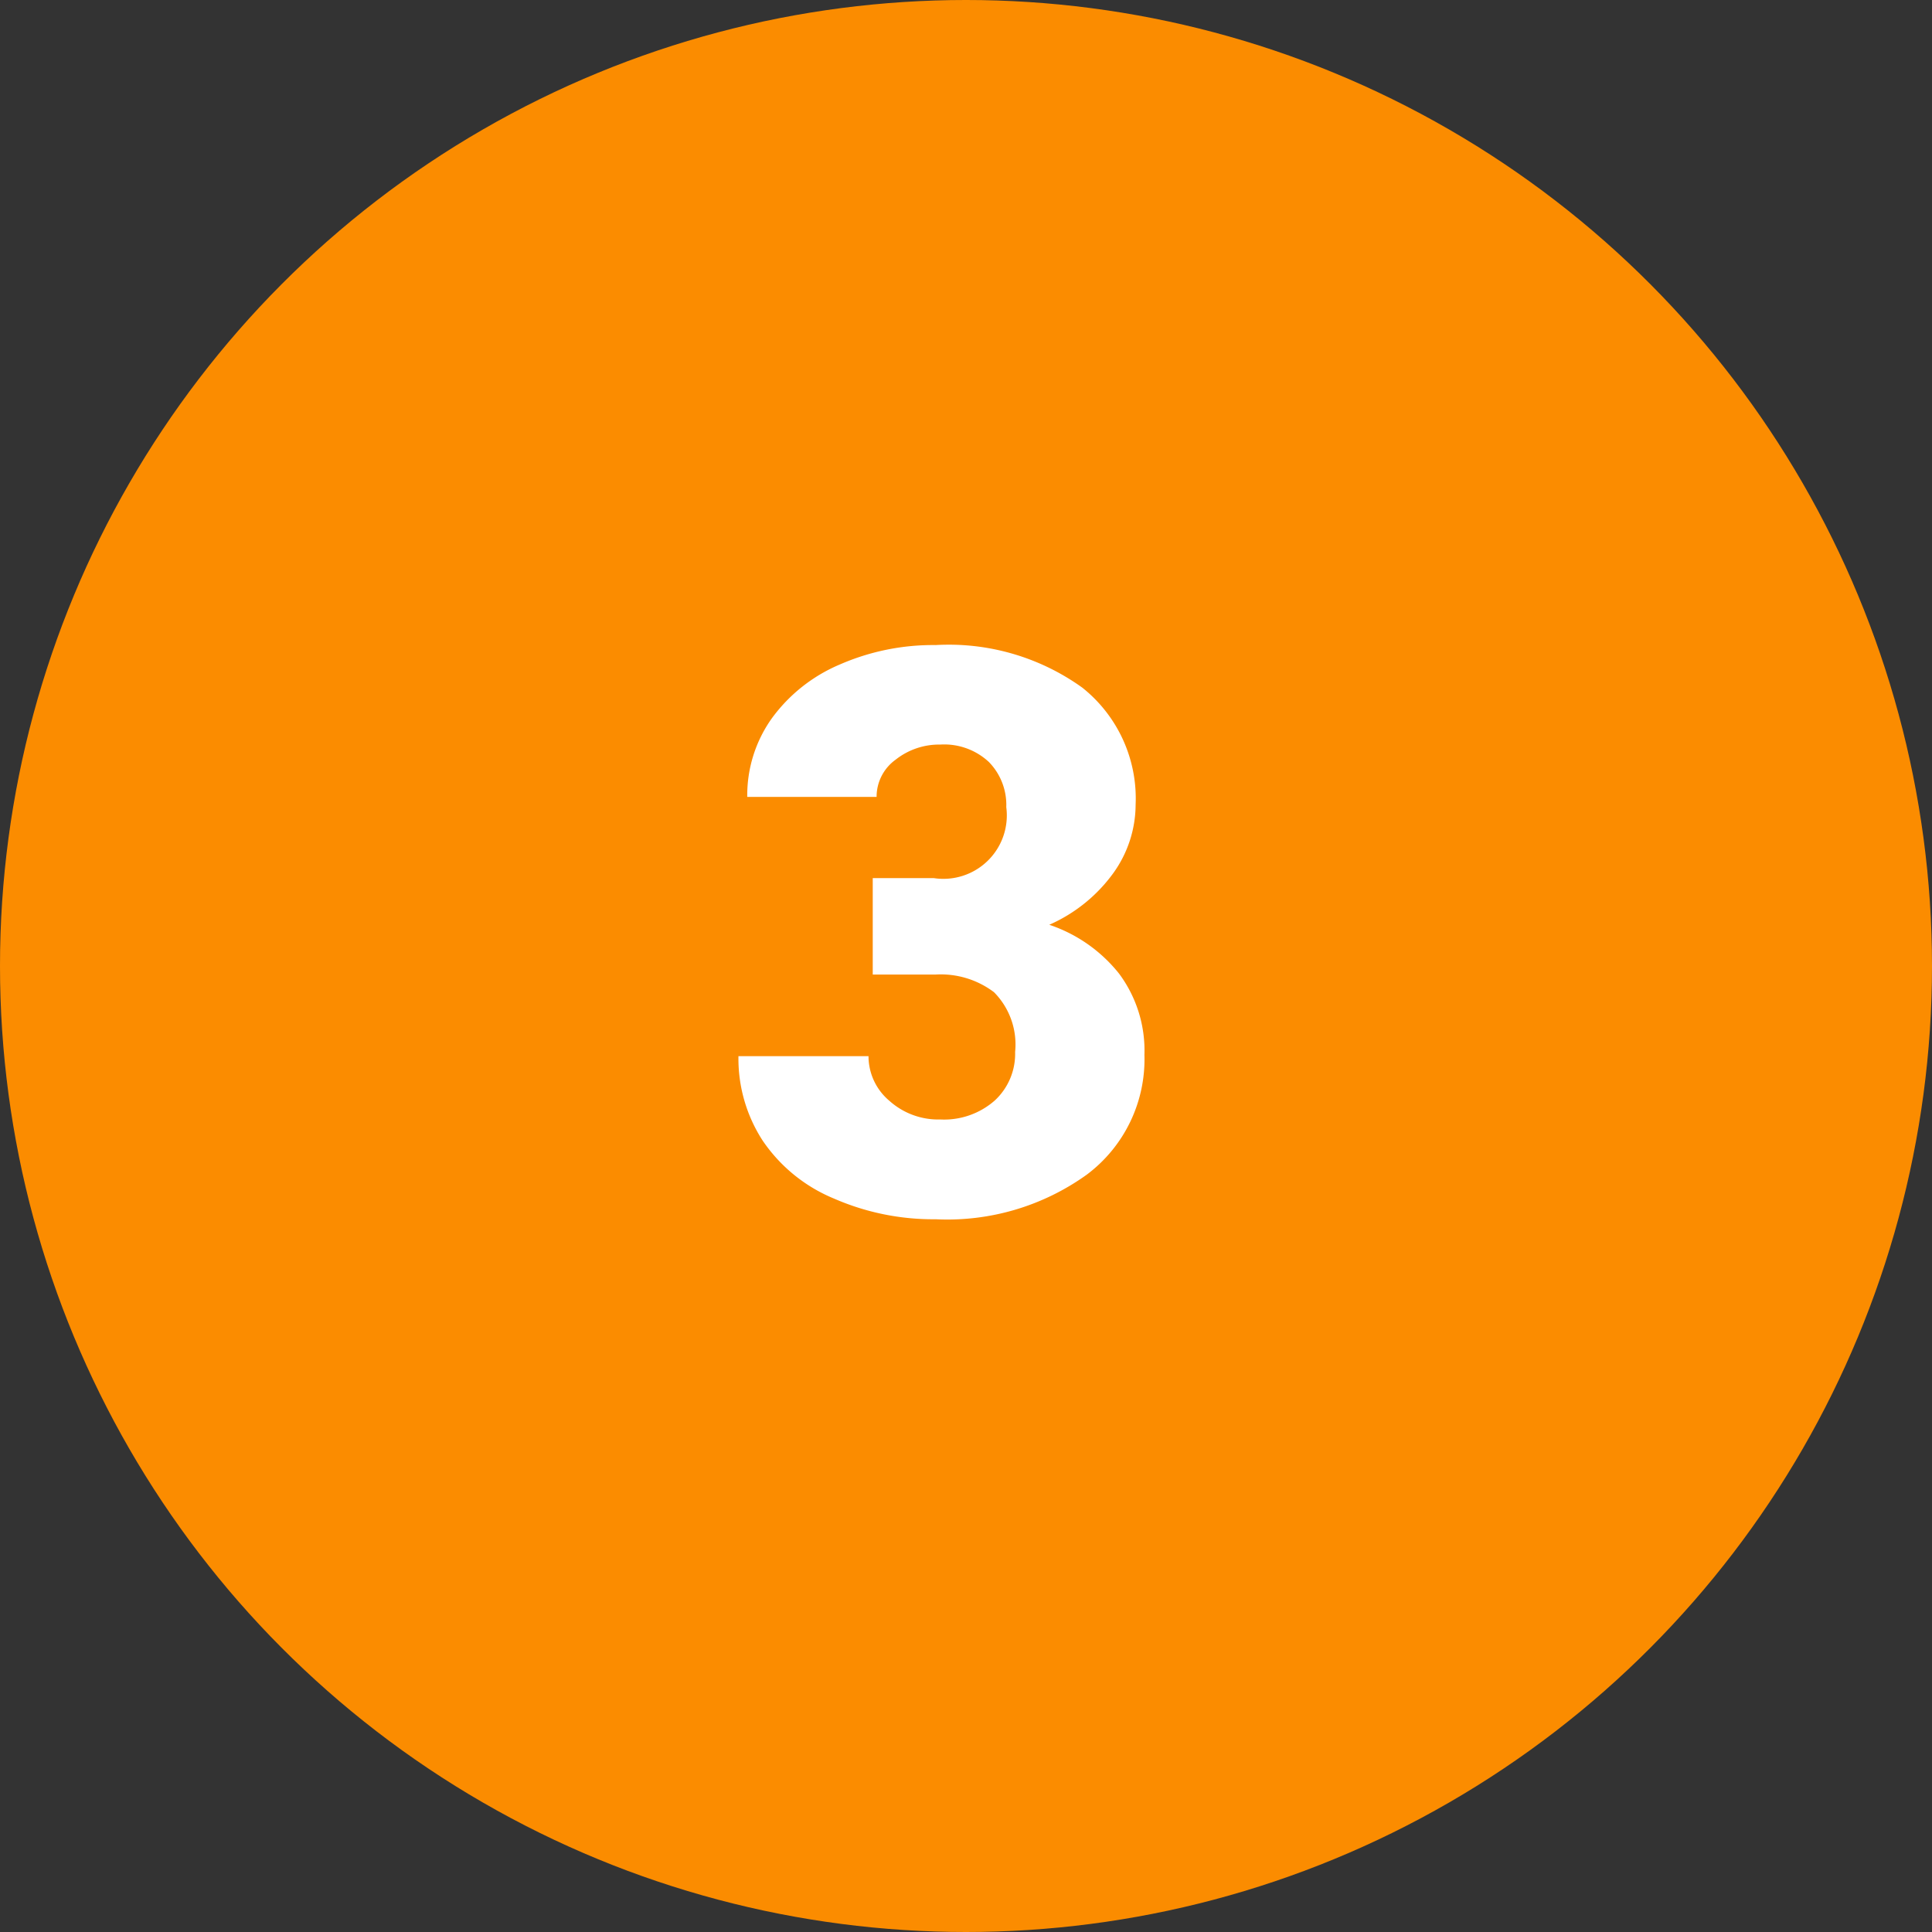 <svg xmlns="http://www.w3.org/2000/svg" width="59" height="59" viewBox="0 0 59 59"><rect x="0" y="0" width="59" height="59" fill="#333333" stroke="none"/><g transform="translate(-836 -4193)"><circle cx="29.5" cy="29.5" r="29.5" transform="translate(836 4193)" fill="#fb8c00"/><path d="M4.652-10.184H6.516A1.937,1.937,0,0,0,8.73-12.352,1.875,1.875,0,0,0,8.2-13.729a2,2,0,0,0-1.488-.533A2.141,2.141,0,0,0,5.35-13.8a1.394,1.394,0,0,0-.58,1.137H.82a4.043,4.043,0,0,1,.75-2.4,4.953,4.953,0,0,1,2.08-1.646,7.112,7.112,0,0,1,2.924-.592,6.988,6.988,0,0,1,4.477,1.3,4.324,4.324,0,0,1,1.629,3.574,3.6,3.6,0,0,1-.674,2.08,4.8,4.8,0,0,1-1.963,1.588,4.587,4.587,0,0,1,2.133,1.494,3.935,3.935,0,0,1,.773,2.479,4.4,4.4,0,0,1-1.758,3.656A7.3,7.3,0,0,1,6.574.234,7.567,7.567,0,0,1,3.463-.4a4.875,4.875,0,0,1-2.174-1.77A4.6,4.6,0,0,1,.551-4.746H4.523a1.778,1.778,0,0,0,.633,1.359,2.234,2.234,0,0,0,1.559.574,2.34,2.34,0,0,0,1.664-.58A1.939,1.939,0,0,0,9-4.875,2.267,2.267,0,0,0,8.355-6.7a2.694,2.694,0,0,0-1.781-.539H4.652Z" transform="translate(858 4230)" fill="#fff"/></g></svg>